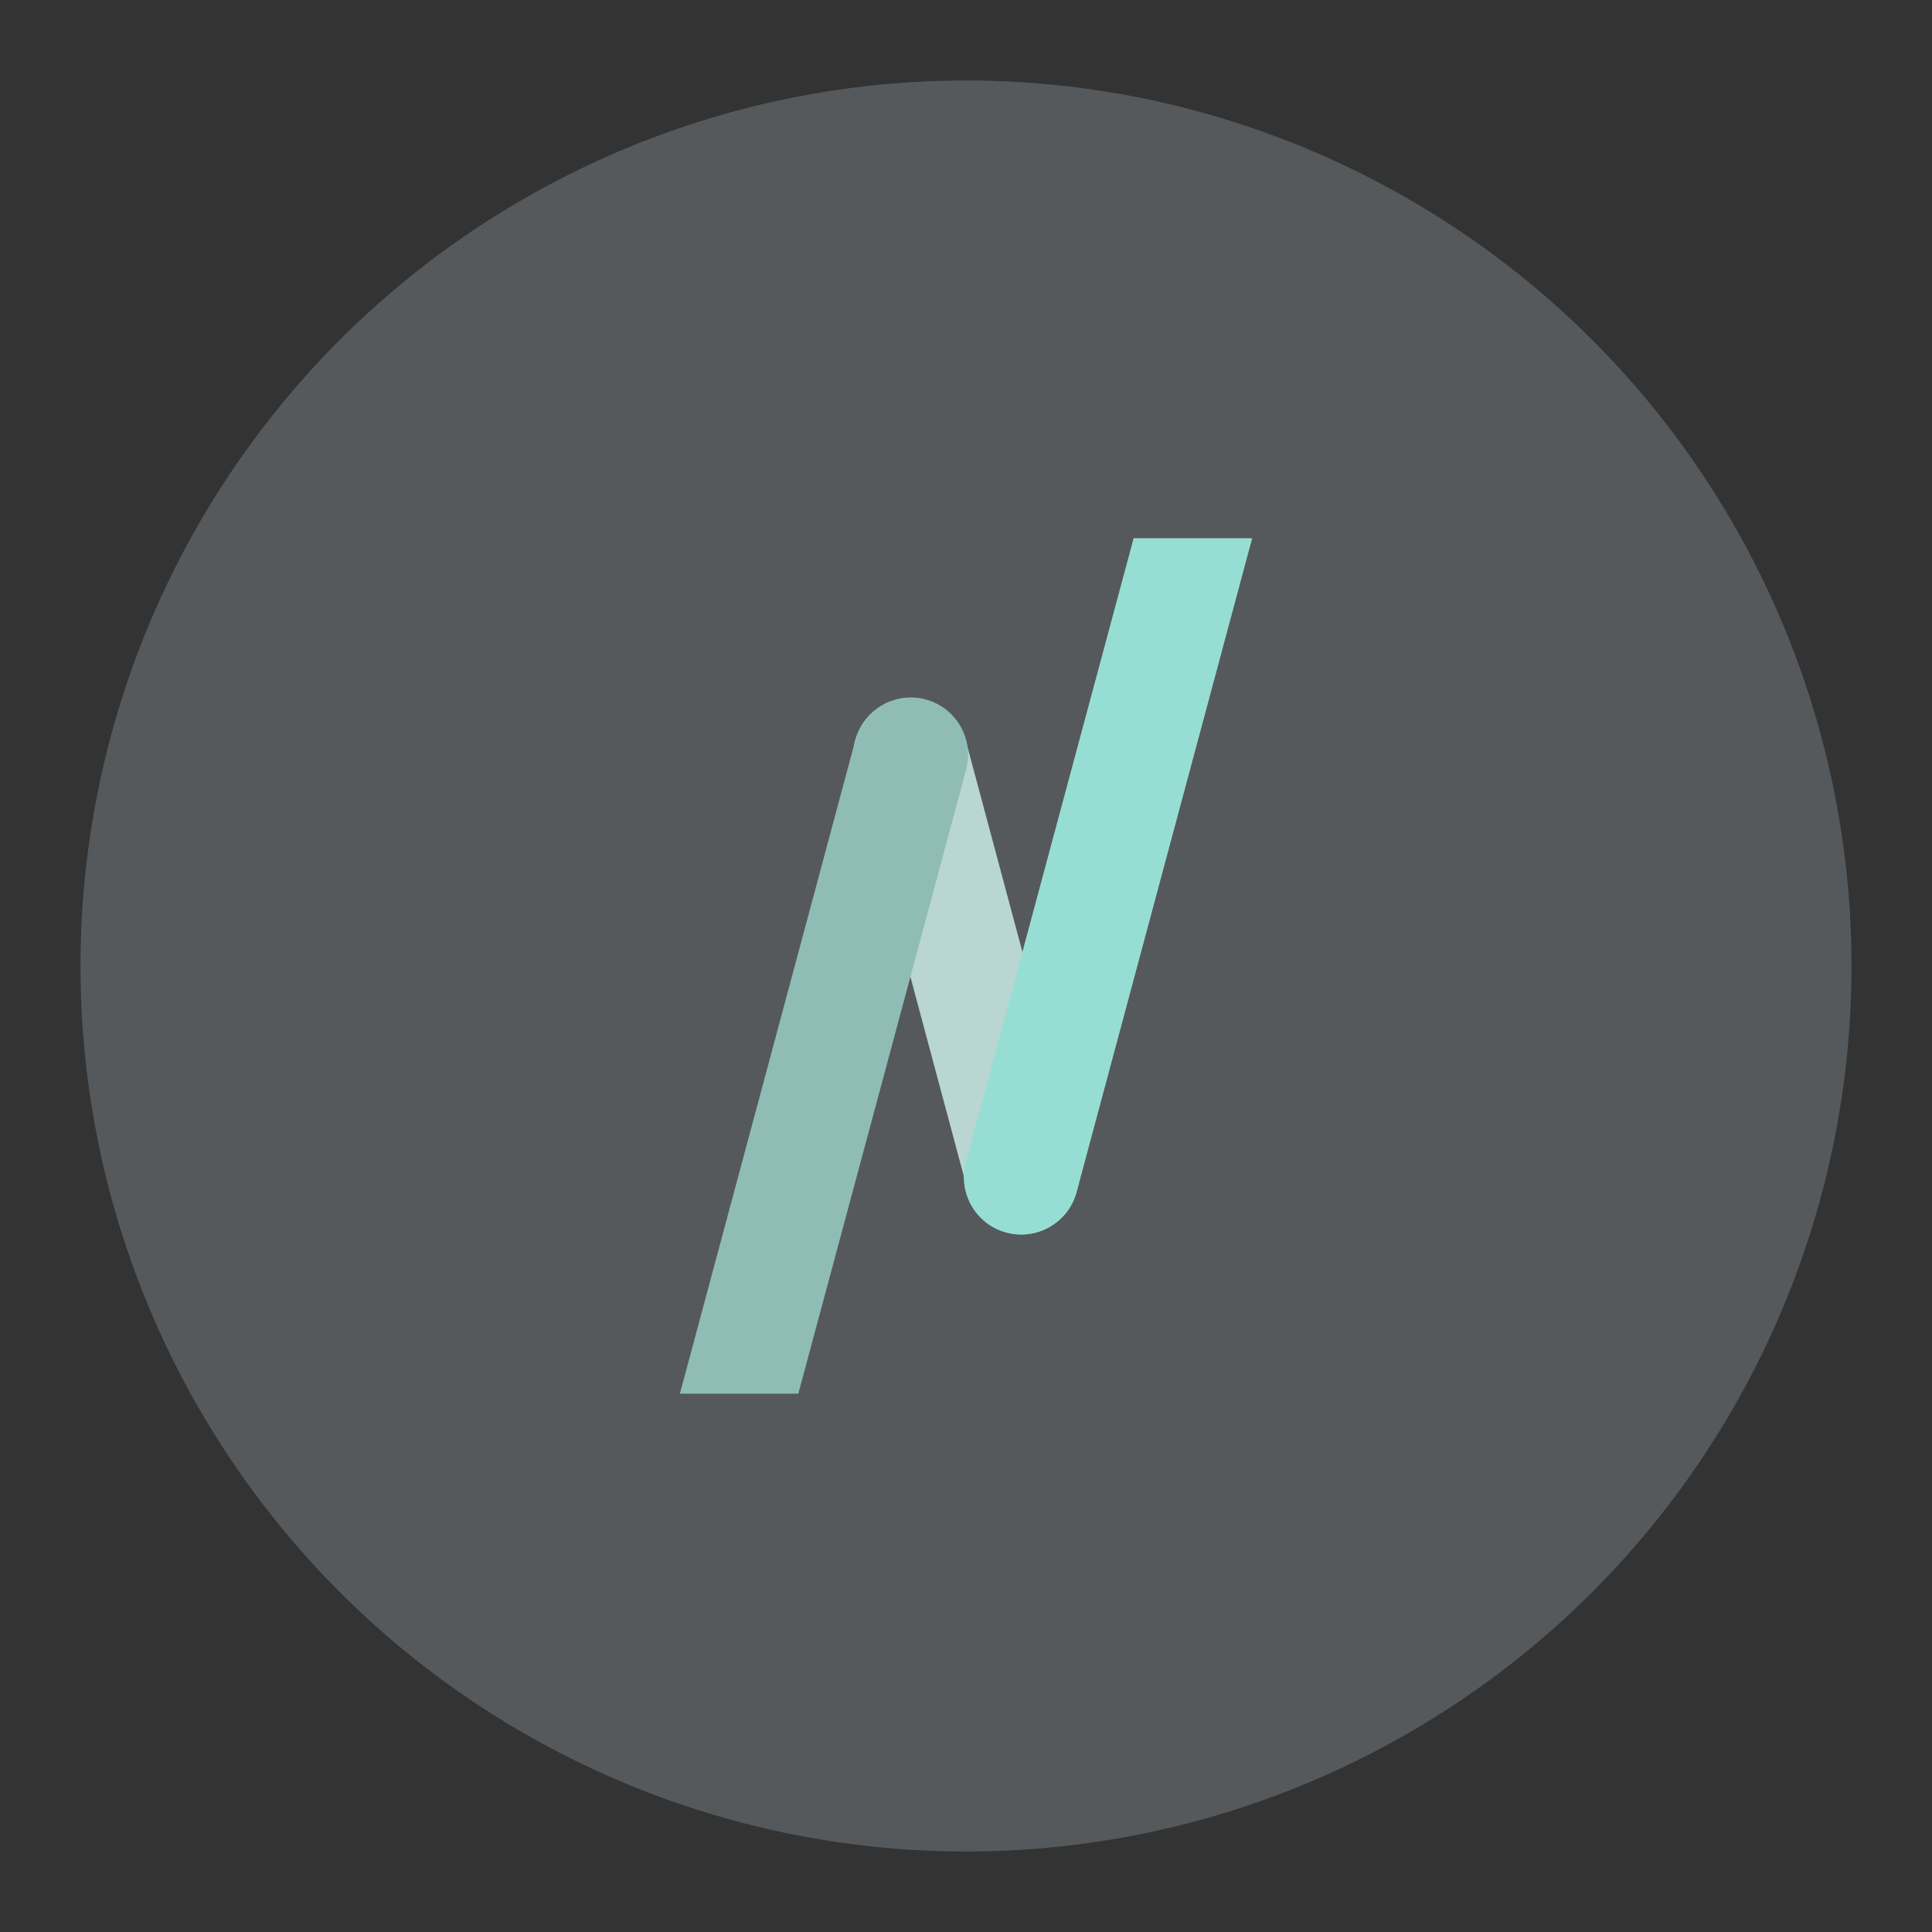 <?xml version="1.0" encoding="UTF-8" standalone="no"?>
<svg
   version="1.1"
   viewBox="0 0 192 192"
   xml:space="preserve"
   id="svg1857"
   sodipodi:docname="wallman.svg"
   inkscape:export-filename="wallman.png"
   inkscape:export-xdpi="96"
   inkscape:export-ydpi="96"
   inkscape:version="1.2.2 (b0a8486541, 2022-12-01)"
   xmlns:inkscape="http://www.inkscape.org/namespaces/inkscape"
   xmlns:sodipodi="http://sodipodi.sourceforge.net/DTD/sodipodi-0.dtd"
   xmlns="http://www.w3.org/2000/svg"
   xmlns:svg="http://www.w3.org/2000/svg"><rect x="0" y="0" width="192" height="192" fill="#333333" stroke="none"/><defs
   id="defs1861" /><sodipodi:namedview
   id="namedview1859"
   pagecolor="#505050"
   bordercolor="#eeeeee"
   borderopacity="1"
   inkscape:showpageshadow="0"
   inkscape:pageopacity="0"
   inkscape:pagecheckerboard="0"
   inkscape:deskcolor="#d1d1d1"
   showgrid="false"
   inkscape:zoom="3.4766083"
   inkscape:cx="115.05466"
   inkscape:cy="129.00504"
   inkscape:window-width="1884"
   inkscape:window-height="1055"
   inkscape:window-x="36"
   inkscape:window-y="0"
   inkscape:window-maximized="1"
   inkscape:current-layer="svg1857" />
	 <circle
   class="a"
   cx="96"
   cy="96"
   r="88"
   fill="#56595b"
   id="circle1841" /><path
   d="m 84.98,76.552 c -0.812,-3.036 0.99,-6.155 4.026,-6.971 3.036,-0.812 6.159,0.99 6.971,4.026 l 11.118,41.491 c 0.812,3.036 -0.99,6.155 -4.026,6.971 -3.036,0.812 -6.159,-0.99 -6.971,-4.026 z"
   fill="#73ada4"
   id="path1843"
   style="stroke-width:0.379" /><path
   d="m 84.98,76.552 c -0.812,-3.036 0.99,-6.155 4.026,-6.971 3.036,-0.812 6.159,0.99 6.971,4.026 l 11.118,41.491 c 0.812,3.036 -0.99,6.155 -4.026,6.971 -3.036,0.812 -6.159,-0.99 -6.971,-4.026 z"
   fill="#ffffff"
   fill-opacity="0.5"
   id="path1845"
   style="stroke-width:0.379" /><path
   d="m 106.985,118.468 c -0.816,3.036 -3.935,4.834 -6.971,4.022 -3.04,-0.812 -4.838,-3.939 -4.022,-6.975 L 112.666,53.5 h 11.763 z"
   fill="#96dfd3"
   id="path1847"
   style="stroke-width:0.379" /><path
   d="m 106.985,118.468 c -0.816,3.036 -3.935,4.834 -6.971,4.022 -3.04,-0.812 -4.838,-3.939 -4.022,-6.975 L 112.666,53.5 h 11.763 z"
   fill="#96dfd3"
   fill-opacity="0.7"
   id="path1849"
   style="stroke-width:0.379" /><path
   d="m 85.015,73.532 c 0.816,-3.036 3.935,-4.834 6.971,-4.022 3.036,0.816 4.838,3.939 4.022,6.975 L 79.334,138.5 H 67.571 Z"
   fill="#73ada4"
   id="path1851"
   style="stroke-width:0.379" /><path
   d="m 85.015,73.532 c 0.816,-3.036 3.935,-4.834 6.971,-4.022 3.036,0.816 4.838,3.939 4.022,6.975 L 79.334,138.5 H 67.571 Z"
   fill="#ffffff"
   fill-opacity="0.2"
   id="path1853"
   style="stroke-width:0.379" /></svg>

